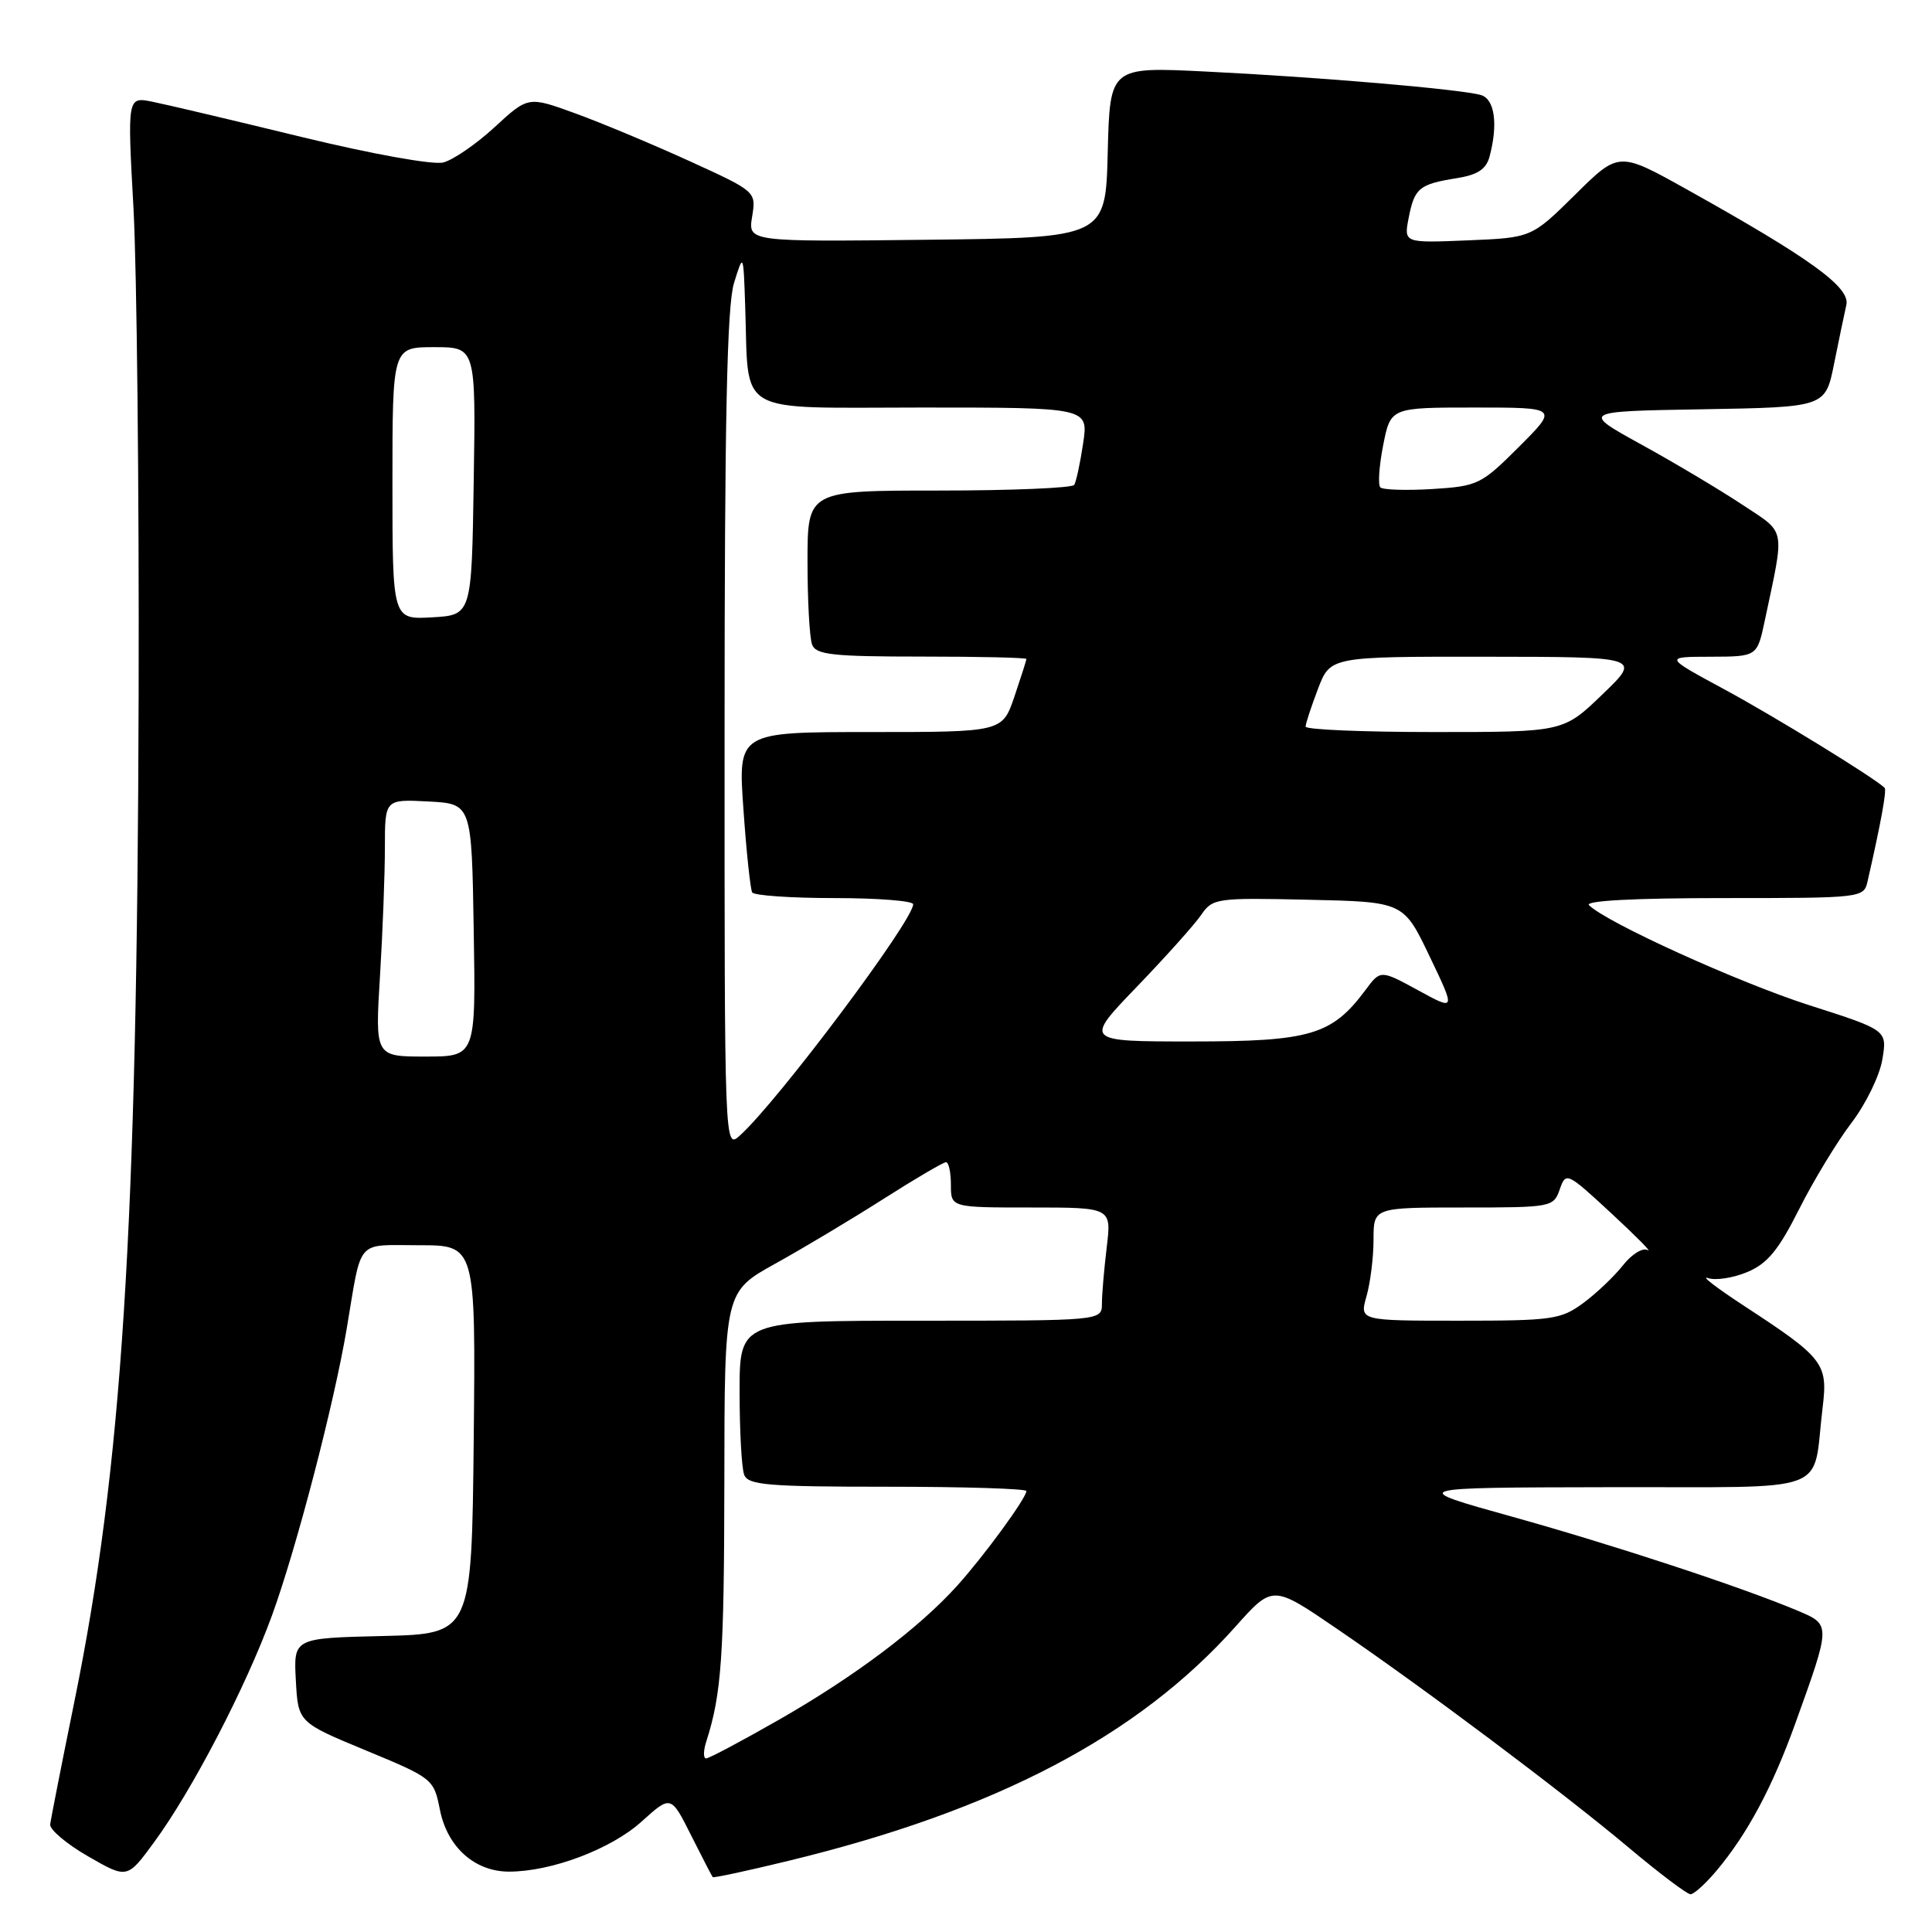 <?xml version="1.0" encoding="UTF-8" standalone="no"?>
<!DOCTYPE svg PUBLIC "-//W3C//DTD SVG 1.1//EN" "http://www.w3.org/Graphics/SVG/1.1/DTD/svg11.dtd" >
<svg xmlns="http://www.w3.org/2000/svg" xmlns:xlink="http://www.w3.org/1999/xlink" version="1.1" viewBox="0 0 256 256">
 <g >
 <path fill="currentColor"
d=" M 227.42 247.91 C 231.52 243.04 234.83 236.87 237.89 228.36 C 242.61 215.26 242.61 215.29 238.26 213.45 C 230.79 210.30 213.88 204.74 200.33 200.96 C 186.50 197.11 186.50 197.11 213.17 197.06 C 243.35 196.99 240.07 198.22 241.51 186.48 C 242.22 180.65 241.67 179.94 231.00 172.97 C 227.43 170.63 225.31 169.00 226.31 169.35 C 227.30 169.70 229.64 169.34 231.51 168.56 C 234.18 167.45 235.65 165.67 238.38 160.25 C 240.28 156.46 243.41 151.31 245.31 148.81 C 247.22 146.32 249.07 142.52 249.42 140.39 C 250.07 136.50 250.07 136.50 239.78 133.21 C 230.41 130.21 212.87 122.25 210.55 119.94 C 209.95 119.35 216.56 119.00 228.28 119.00 C 246.84 119.00 246.97 118.98 247.47 116.75 C 249.26 108.90 250.02 104.69 249.72 104.39 C 248.44 103.11 235.14 94.94 228.50 91.35 C 220.50 87.03 220.50 87.03 226.67 87.02 C 232.83 87.00 232.83 87.00 233.84 82.25 C 236.51 69.62 236.74 70.77 230.83 66.85 C 227.90 64.91 221.90 61.33 217.50 58.91 C 209.50 54.50 209.50 54.50 225.68 54.23 C 241.87 53.95 241.87 53.95 243.02 48.23 C 243.65 45.08 244.39 41.56 244.65 40.41 C 245.19 38.07 239.93 34.26 223.50 25.09 C 214.50 20.07 214.50 20.07 208.72 25.79 C 202.94 31.50 202.94 31.50 194.47 31.85 C 186.01 32.20 186.01 32.20 186.66 28.85 C 187.43 24.92 188.04 24.41 193.02 23.61 C 195.79 23.17 196.92 22.43 197.37 20.76 C 198.52 16.47 198.06 13.15 196.25 12.60 C 193.77 11.84 174.76 10.21 159.78 9.48 C 147.07 8.85 147.07 8.85 146.78 20.18 C 146.50 31.50 146.50 31.50 122.81 31.77 C 99.12 32.04 99.12 32.04 99.66 28.71 C 100.20 25.38 100.20 25.38 91.35 21.34 C 86.48 19.12 79.69 16.28 76.25 15.03 C 69.99 12.75 69.99 12.75 65.55 16.84 C 63.11 19.09 60.04 21.20 58.73 21.53 C 57.37 21.87 49.27 20.41 39.92 18.14 C 30.89 15.94 22.01 13.84 20.19 13.48 C 16.87 12.81 16.87 12.81 17.69 27.66 C 18.13 35.82 18.44 64.77 18.37 92.00 C 18.18 163.14 16.18 194.41 9.85 225.50 C 8.17 233.75 6.73 241.06 6.65 241.75 C 6.57 242.43 8.83 244.34 11.68 245.98 C 16.86 248.96 16.86 248.96 20.42 244.10 C 25.45 237.26 32.57 223.56 36.02 214.11 C 39.27 205.20 44.27 186.02 45.95 176.00 C 47.98 163.94 47.06 165.00 55.54 165.00 C 63.03 165.00 63.03 165.00 62.77 190.75 C 62.50 216.50 62.50 216.50 50.70 216.78 C 38.90 217.06 38.90 217.06 39.20 222.64 C 39.50 228.22 39.50 228.22 48.48 231.94 C 57.36 235.62 57.48 235.72 58.29 239.80 C 59.27 244.75 62.90 248.00 67.45 248.00 C 73.07 248.00 80.97 245.02 85.01 241.37 C 88.90 237.86 88.90 237.86 91.57 243.18 C 93.04 246.11 94.33 248.60 94.44 248.73 C 94.54 248.86 99.10 247.88 104.56 246.55 C 131.99 239.89 150.80 230.02 163.73 215.51 C 168.64 210.01 168.64 210.01 177.09 215.78 C 188.77 223.75 207.05 237.46 215.84 244.84 C 219.88 248.23 223.55 251.00 224.00 251.00 C 224.45 251.00 225.99 249.61 227.42 247.91 Z  M 93.59 230.75 C 95.61 224.44 95.95 219.51 95.98 196.34 C 96.00 171.17 96.00 171.17 102.75 167.43 C 106.46 165.37 112.92 161.51 117.10 158.84 C 121.28 156.18 124.99 154.00 125.35 154.00 C 125.71 154.00 126.00 155.35 126.00 157.00 C 126.00 160.00 126.00 160.00 136.64 160.00 C 147.28 160.00 147.28 160.00 146.65 165.25 C 146.30 168.14 146.01 171.51 146.01 172.75 C 146.00 175.00 146.00 175.00 122.00 175.00 C 98.00 175.00 98.00 175.00 98.00 184.42 C 98.00 189.60 98.27 194.55 98.61 195.42 C 99.13 196.78 101.76 197.00 117.61 197.00 C 127.72 197.00 136.00 197.26 136.00 197.57 C 136.00 198.50 130.36 206.21 126.80 210.15 C 121.74 215.75 113.28 222.11 103.31 227.82 C 98.33 230.67 93.95 233.00 93.56 233.00 C 93.18 233.00 93.19 231.99 93.59 230.75 Z  M 181.07 171.76 C 181.58 169.97 182.00 166.60 182.00 164.26 C 182.00 160.00 182.00 160.00 193.92 160.00 C 205.59 160.00 205.85 159.95 206.67 157.61 C 207.49 155.26 207.61 155.31 213.50 160.76 C 216.80 163.82 218.97 166.01 218.33 165.65 C 217.68 165.28 216.23 166.17 215.06 167.65 C 213.91 169.11 211.54 171.37 209.79 172.66 C 206.83 174.84 205.69 175.00 193.38 175.00 C 180.14 175.00 180.14 175.00 181.07 171.76 Z  M 96.01 96.90 C 96.01 55.54 96.33 40.49 97.26 37.50 C 98.50 33.50 98.50 33.50 98.74 40.50 C 99.26 55.28 97.04 54.00 122.16 54.00 C 144.23 54.00 144.23 54.00 143.52 58.75 C 143.13 61.36 142.60 63.84 142.34 64.25 C 142.09 64.66 134.03 65.00 124.44 65.00 C 107.00 65.00 107.00 65.00 107.00 74.42 C 107.00 79.60 107.27 84.55 107.61 85.42 C 108.12 86.76 110.36 87.00 122.11 87.00 C 129.75 87.00 136.00 87.14 136.00 87.32 C 136.00 87.50 135.28 89.75 134.41 92.32 C 132.81 97.00 132.81 97.00 115.30 97.00 C 97.78 97.00 97.78 97.00 98.51 107.25 C 98.90 112.89 99.43 117.84 99.67 118.25 C 99.92 118.66 104.82 119.00 110.56 119.00 C 116.30 119.00 121.00 119.37 121.00 119.82 C 121.00 121.99 103.10 145.89 98.05 150.45 C 96.00 152.31 96.00 152.31 96.01 96.90 Z  M 50.35 129.34 C 50.71 123.48 51.00 115.81 51.00 112.29 C 51.00 105.90 51.00 105.90 56.75 106.20 C 62.50 106.50 62.50 106.50 62.77 123.25 C 63.05 140.00 63.05 140.00 56.37 140.00 C 49.70 140.00 49.70 140.00 50.35 129.34 Z  M 150.64 130.75 C 154.48 126.76 158.32 122.47 159.17 121.22 C 160.68 119.02 161.18 118.95 173.35 119.22 C 185.98 119.50 185.98 119.50 189.43 126.72 C 192.89 133.94 192.89 133.94 187.91 131.22 C 182.92 128.50 182.92 128.50 180.92 131.20 C 176.49 137.15 173.62 138.00 157.96 138.00 C 143.66 138.00 143.66 138.00 150.64 130.75 Z  M 173.00 96.28 C 173.00 95.89 173.74 93.64 174.64 91.28 C 176.27 87.00 176.27 87.00 196.89 87.02 C 217.50 87.04 217.50 87.04 212.32 92.02 C 207.15 97.00 207.15 97.00 190.07 97.00 C 180.68 97.00 173.00 96.68 173.00 96.28 Z  M 52.00 64.05 C 52.00 46.00 52.00 46.00 57.52 46.00 C 63.05 46.00 63.05 46.00 62.77 63.75 C 62.50 81.50 62.50 81.50 57.25 81.80 C 52.00 82.10 52.00 82.10 52.00 64.05 Z  M 182.90 64.58 C 182.57 64.24 182.74 61.72 183.28 58.98 C 184.27 54.00 184.27 54.00 195.37 54.00 C 206.48 54.00 206.48 54.00 201.28 59.20 C 196.27 64.20 195.84 64.42 189.79 64.80 C 186.33 65.01 183.23 64.91 182.90 64.58 Z "/>
</g>
</svg>